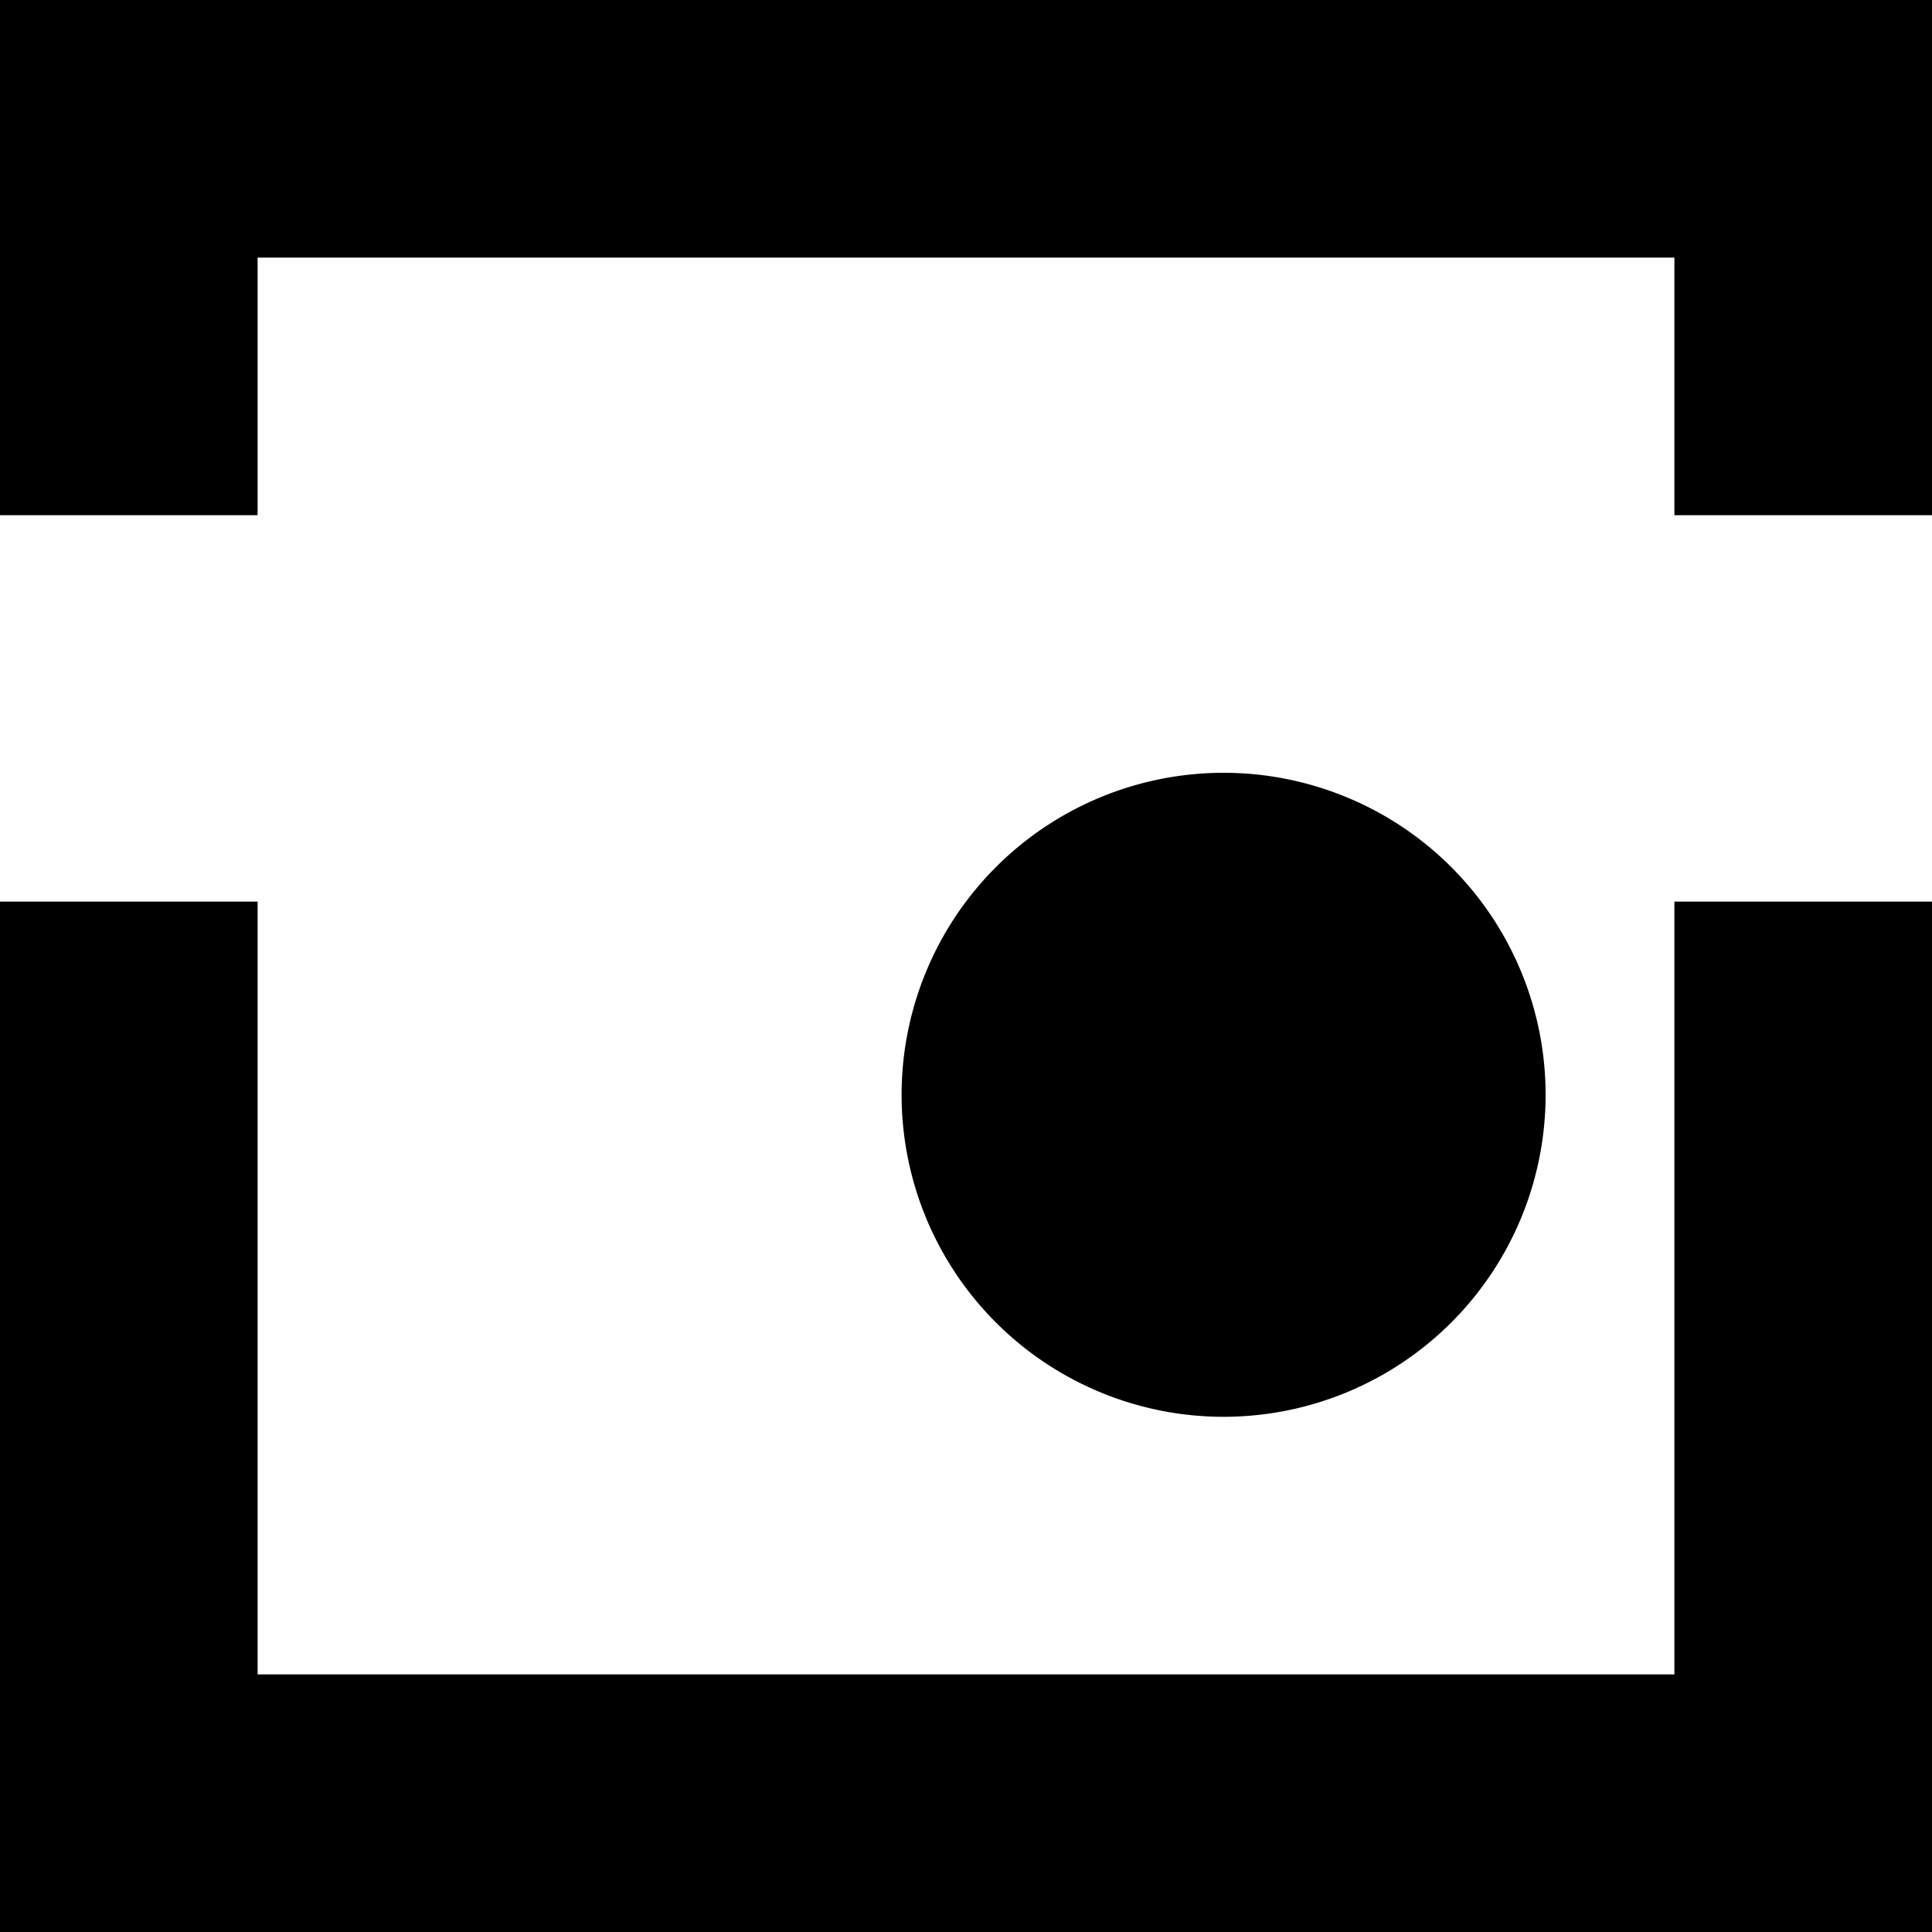 <svg xmlns="http://www.w3.org/2000/svg" width="15" height="15" version="1.0"><path d="M0 0h15v15H0z"/><path d="M2 2v2H0v3h2v6h11V7h2V4h-2V2H2z" fill="#fff"/><path d="M9.5 6a2.5 2.5 0 1 0 0 5 2.5 2.5 0 0 0 0-5z"/></svg>